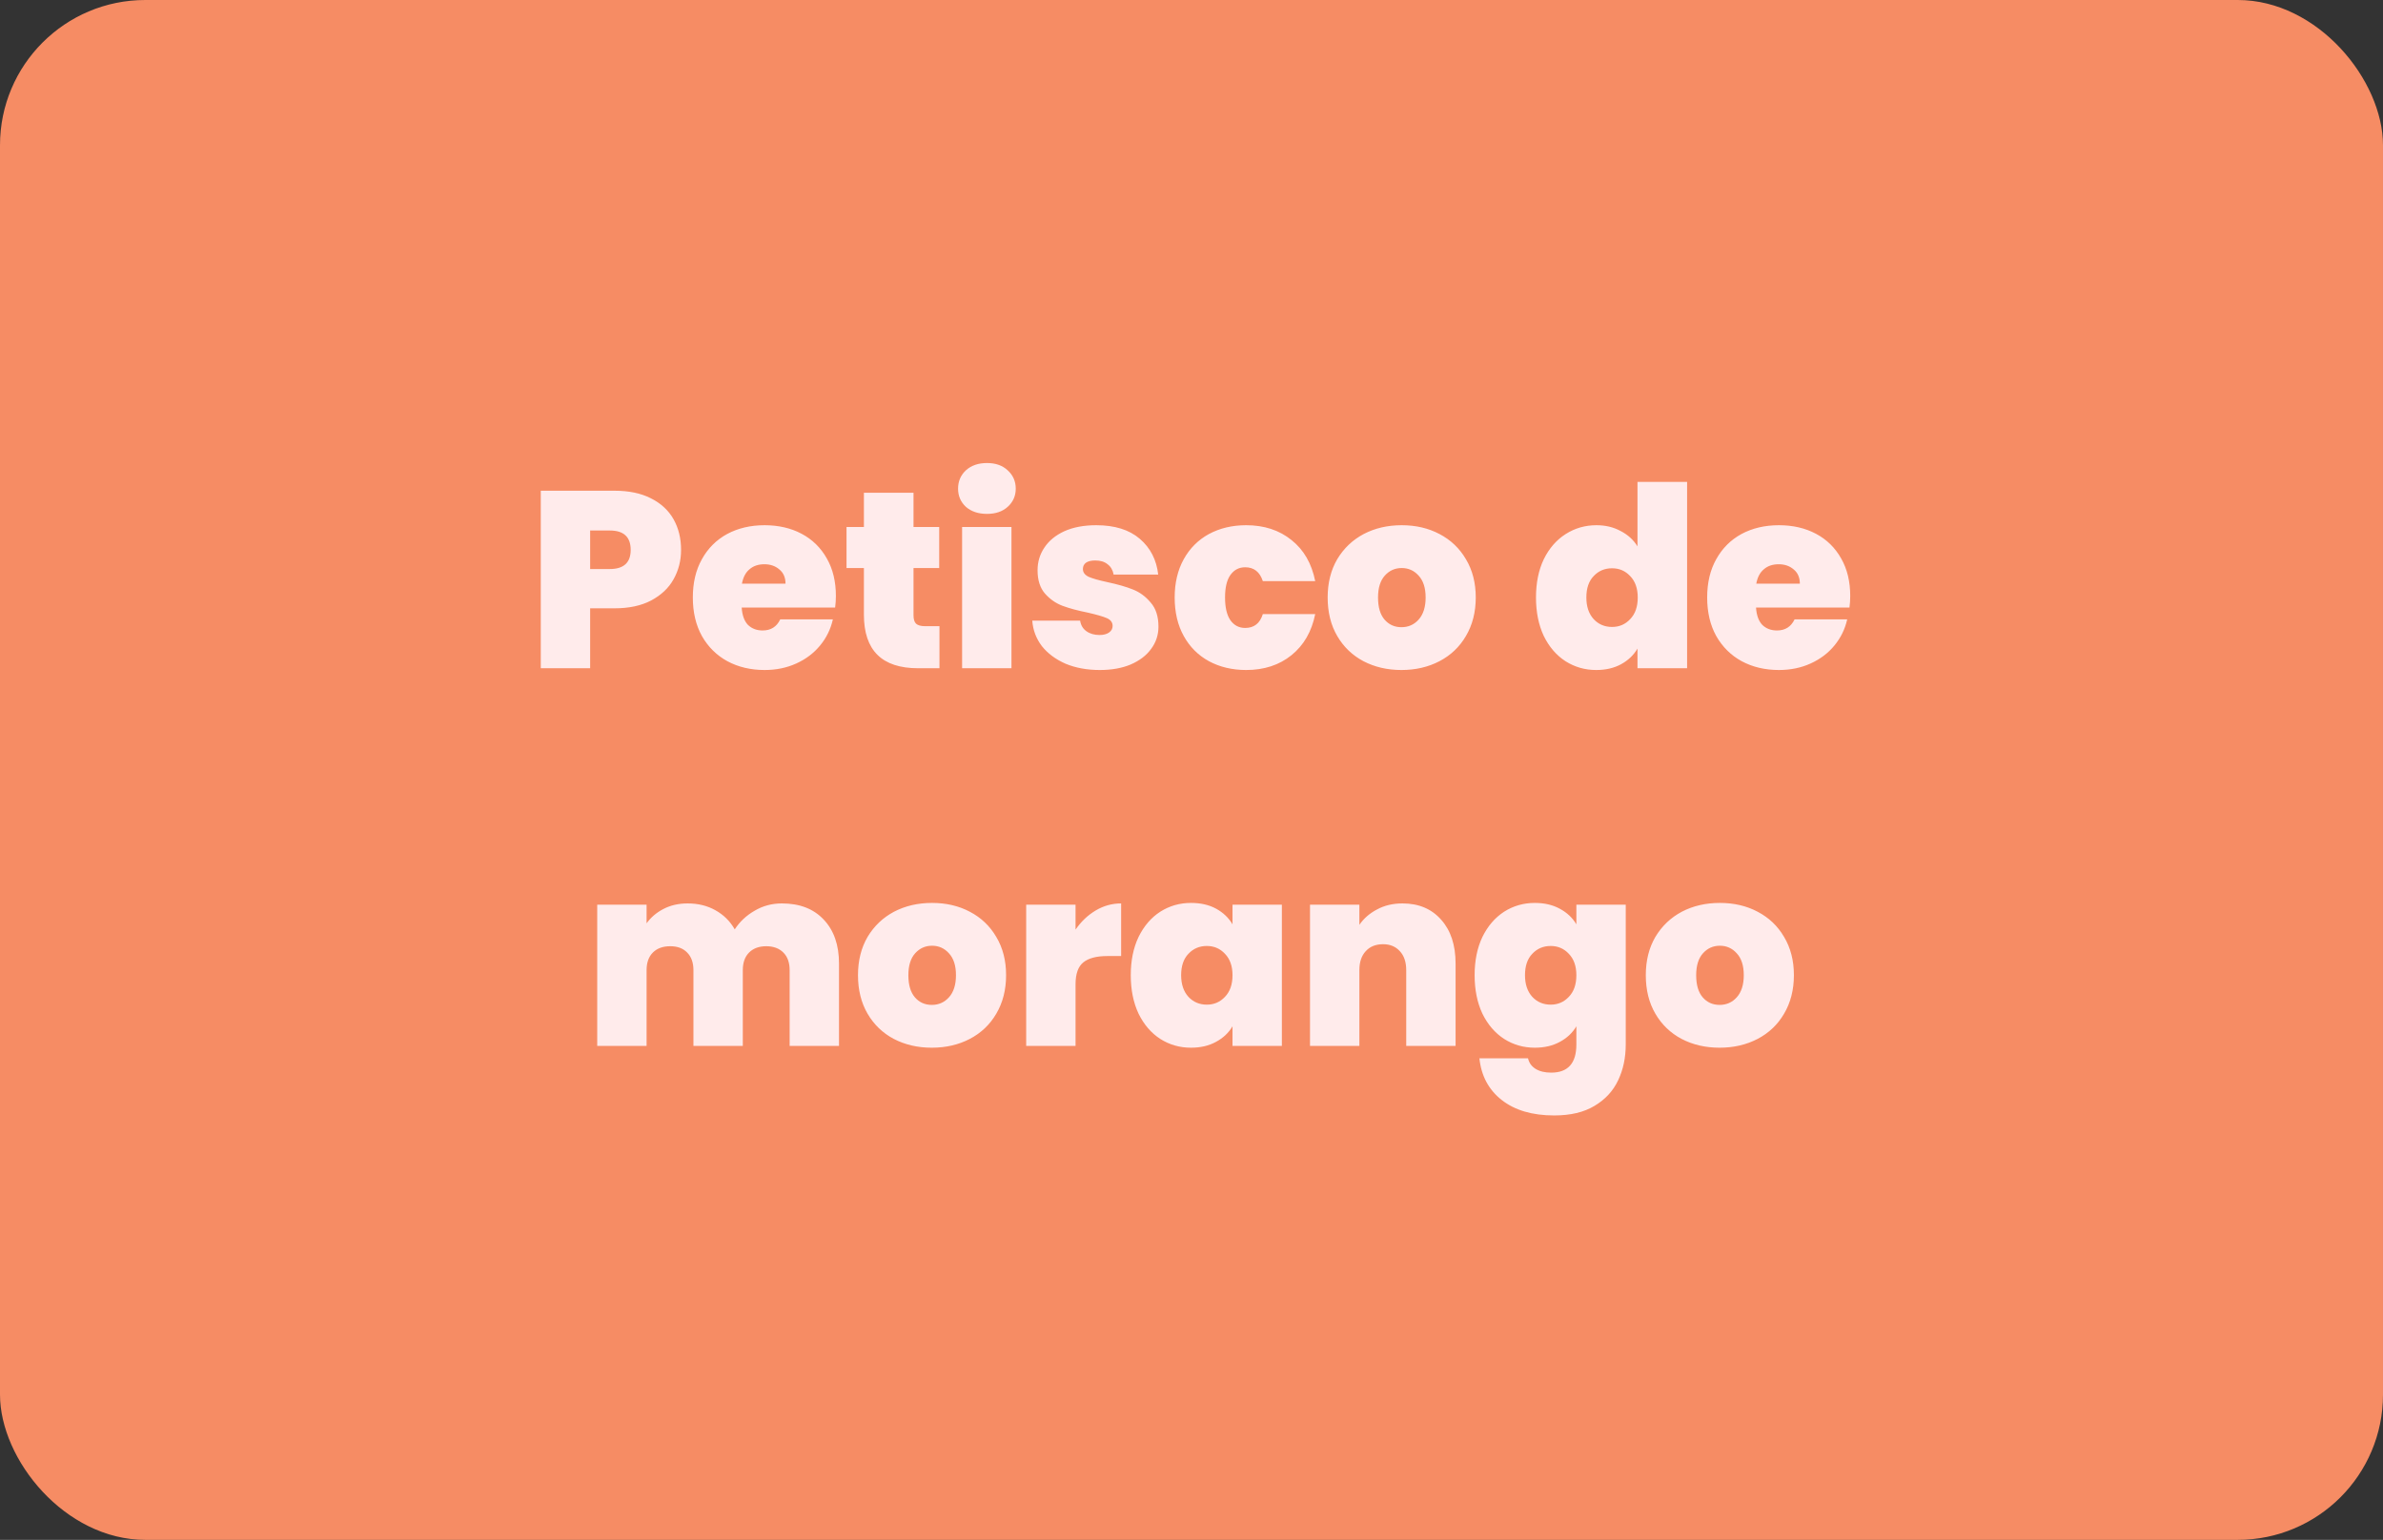 <svg width="246" height="159" viewBox="0 0 246 159" fill="none" xmlns="http://www.w3.org/2000/svg">
<rect x="0" y="0" width="246" height="159" fill="#333333" stroke="none"/>
<rect width="246" height="159" rx="15" fill="#F68C64"/>
<path d="M70.307 56.78C70.307 57.889 70.047 58.903 69.527 59.822C69.025 60.723 68.253 61.451 67.213 62.006C66.191 62.543 64.934 62.812 63.443 62.812H60.921V69H55.825V50.67H63.443C64.916 50.67 66.165 50.93 67.187 51.45C68.227 51.97 69.007 52.689 69.527 53.608C70.047 54.527 70.307 55.584 70.307 56.78ZM62.949 58.756C64.388 58.756 65.107 58.097 65.107 56.78C65.107 55.445 64.388 54.778 62.949 54.778H60.921V58.756H62.949ZM86.29 61.538C86.29 61.937 86.264 62.335 86.212 62.734H76.566C76.618 63.531 76.835 64.129 77.216 64.528C77.615 64.909 78.118 65.1 78.724 65.1C79.574 65.1 80.18 64.719 80.544 63.956H85.978C85.753 64.961 85.311 65.863 84.652 66.66C84.011 67.44 83.196 68.055 82.208 68.506C81.22 68.957 80.128 69.182 78.932 69.182C77.494 69.182 76.211 68.879 75.084 68.272C73.975 67.665 73.1 66.799 72.458 65.672C71.834 64.545 71.522 63.219 71.522 61.694C71.522 60.169 71.834 58.851 72.458 57.742C73.082 56.615 73.949 55.749 75.058 55.142C76.185 54.535 77.476 54.232 78.932 54.232C80.371 54.232 81.645 54.527 82.754 55.116C83.864 55.705 84.73 56.555 85.354 57.664C85.978 58.756 86.29 60.047 86.29 61.538ZM81.09 60.264C81.09 59.64 80.882 59.155 80.466 58.808C80.05 58.444 79.53 58.262 78.906 58.262C78.282 58.262 77.771 58.435 77.372 58.782C76.974 59.111 76.714 59.605 76.592 60.264H81.09ZM96.982 64.658V69H94.772C91.045 69 89.182 67.154 89.182 63.462V58.652H87.388V54.414H89.182V50.878H94.304V54.414H96.956V58.652H94.304V63.54C94.304 63.939 94.391 64.225 94.564 64.398C94.755 64.571 95.067 64.658 95.5 64.658H96.982ZM101.893 53.062C100.992 53.062 100.264 52.819 99.709 52.334C99.172 51.831 98.903 51.207 98.903 50.462C98.903 49.699 99.172 49.067 99.709 48.564C100.264 48.061 100.992 47.81 101.893 47.81C102.777 47.81 103.488 48.061 104.025 48.564C104.58 49.067 104.857 49.699 104.857 50.462C104.857 51.207 104.58 51.831 104.025 52.334C103.488 52.819 102.777 53.062 101.893 53.062ZM104.415 54.414V69H99.319V54.414H104.415ZM113.531 69.182C112.214 69.182 111.035 68.965 109.995 68.532C108.973 68.081 108.158 67.475 107.551 66.712C106.962 65.932 106.633 65.057 106.563 64.086H111.503C111.573 64.554 111.789 64.918 112.153 65.178C112.517 65.438 112.968 65.568 113.505 65.568C113.921 65.568 114.251 65.481 114.493 65.308C114.736 65.135 114.857 64.909 114.857 64.632C114.857 64.268 114.658 63.999 114.259 63.826C113.861 63.653 113.202 63.462 112.283 63.254C111.243 63.046 110.377 62.812 109.683 62.552C108.99 62.292 108.383 61.867 107.863 61.278C107.361 60.689 107.109 59.891 107.109 58.886C107.109 58.019 107.343 57.239 107.811 56.546C108.279 55.835 108.964 55.272 109.865 54.856C110.784 54.44 111.885 54.232 113.167 54.232C115.074 54.232 116.573 54.7 117.665 55.636C118.757 56.572 119.39 57.803 119.563 59.328H114.961C114.875 58.86 114.667 58.505 114.337 58.262C114.025 58.002 113.601 57.872 113.063 57.872C112.647 57.872 112.327 57.95 112.101 58.106C111.893 58.262 111.789 58.479 111.789 58.756C111.789 59.103 111.989 59.371 112.387 59.562C112.786 59.735 113.427 59.917 114.311 60.108C115.369 60.333 116.244 60.585 116.937 60.862C117.648 61.139 118.263 61.59 118.783 62.214C119.321 62.821 119.589 63.653 119.589 64.71C119.589 65.559 119.338 66.322 118.835 66.998C118.35 67.674 117.648 68.211 116.729 68.61C115.828 68.991 114.762 69.182 113.531 69.182ZM121.263 61.694C121.263 60.186 121.575 58.869 122.199 57.742C122.823 56.615 123.689 55.749 124.799 55.142C125.925 54.535 127.208 54.232 128.647 54.232C130.501 54.232 132.061 54.743 133.327 55.766C134.592 56.771 135.407 58.184 135.771 60.004H130.363C130.051 59.051 129.444 58.574 128.543 58.574C127.901 58.574 127.39 58.843 127.009 59.38C126.645 59.9 126.463 60.671 126.463 61.694C126.463 62.717 126.645 63.497 127.009 64.034C127.39 64.571 127.901 64.84 128.543 64.84C129.461 64.84 130.068 64.363 130.363 63.41H135.771C135.407 65.213 134.592 66.625 133.327 67.648C132.061 68.671 130.501 69.182 128.647 69.182C127.208 69.182 125.925 68.879 124.799 68.272C123.689 67.665 122.823 66.799 122.199 65.672C121.575 64.545 121.263 63.219 121.263 61.694ZM144.674 69.182C143.218 69.182 141.909 68.879 140.748 68.272C139.604 67.665 138.702 66.799 138.044 65.672C137.385 64.545 137.056 63.219 137.056 61.694C137.056 60.186 137.385 58.869 138.044 57.742C138.72 56.615 139.63 55.749 140.774 55.142C141.935 54.535 143.244 54.232 144.7 54.232C146.156 54.232 147.456 54.535 148.6 55.142C149.761 55.749 150.671 56.615 151.33 57.742C152.006 58.869 152.344 60.186 152.344 61.694C152.344 63.202 152.006 64.528 151.33 65.672C150.671 66.799 149.761 67.665 148.6 68.272C147.438 68.879 146.13 69.182 144.674 69.182ZM144.674 64.762C145.384 64.762 145.974 64.502 146.442 63.982C146.927 63.445 147.17 62.682 147.17 61.694C147.17 60.706 146.927 59.952 146.442 59.432C145.974 58.912 145.393 58.652 144.7 58.652C144.006 58.652 143.426 58.912 142.958 59.432C142.49 59.952 142.256 60.706 142.256 61.694C142.256 62.699 142.481 63.462 142.932 63.982C143.382 64.502 143.963 64.762 144.674 64.762ZM158.562 61.694C158.562 60.186 158.83 58.869 159.368 57.742C159.922 56.615 160.676 55.749 161.63 55.142C162.583 54.535 163.64 54.232 164.801 54.232C165.738 54.232 166.57 54.431 167.298 54.83C168.043 55.211 168.624 55.74 169.04 56.416V49.76H174.162V69H169.04V66.972C168.641 67.648 168.078 68.185 167.35 68.584C166.622 68.983 165.764 69.182 164.776 69.182C163.614 69.182 162.557 68.879 161.604 68.272C160.668 67.665 159.922 66.799 159.368 65.672C158.83 64.528 158.562 63.202 158.562 61.694ZM169.066 61.694C169.066 60.758 168.806 60.021 168.286 59.484C167.783 58.947 167.159 58.678 166.414 58.678C165.651 58.678 165.018 58.947 164.516 59.484C164.013 60.004 163.762 60.741 163.762 61.694C163.762 62.63 164.013 63.375 164.516 63.93C165.018 64.467 165.651 64.736 166.414 64.736C167.159 64.736 167.783 64.467 168.286 63.93C168.806 63.393 169.066 62.647 169.066 61.694ZM191.001 61.538C191.001 61.937 190.975 62.335 190.923 62.734H181.277C181.329 63.531 181.546 64.129 181.927 64.528C182.326 64.909 182.829 65.1 183.435 65.1C184.285 65.1 184.891 64.719 185.255 63.956H190.689C190.464 64.961 190.022 65.863 189.363 66.66C188.722 67.44 187.907 68.055 186.919 68.506C185.931 68.957 184.839 69.182 183.643 69.182C182.205 69.182 180.922 68.879 179.795 68.272C178.686 67.665 177.811 66.799 177.169 65.672C176.545 64.545 176.233 63.219 176.233 61.694C176.233 60.169 176.545 58.851 177.169 57.742C177.793 56.615 178.66 55.749 179.769 55.142C180.896 54.535 182.187 54.232 183.643 54.232C185.082 54.232 186.356 54.527 187.465 55.116C188.575 55.705 189.441 56.555 190.065 57.664C190.689 58.756 191.001 60.047 191.001 61.538ZM185.801 60.264C185.801 59.64 185.593 59.155 185.177 58.808C184.761 58.444 184.241 58.262 183.617 58.262C182.993 58.262 182.482 58.435 182.083 58.782C181.685 59.111 181.425 59.605 181.303 60.264H185.801ZM80.71 93.284C82.548 93.284 83.986 93.839 85.026 94.948C86.084 96.057 86.612 97.574 86.612 99.498V108H81.516V100.174C81.516 99.394 81.3 98.787 80.866 98.354C80.433 97.921 79.844 97.704 79.098 97.704C78.353 97.704 77.764 97.921 77.33 98.354C76.897 98.787 76.68 99.394 76.68 100.174V108H71.584V100.174C71.584 99.394 71.368 98.787 70.934 98.354C70.518 97.921 69.938 97.704 69.192 97.704C68.43 97.704 67.832 97.921 67.398 98.354C66.965 98.787 66.748 99.394 66.748 100.174V108H61.652V93.414H66.748V95.338C67.199 94.714 67.78 94.22 68.49 93.856C69.218 93.475 70.05 93.284 70.986 93.284C72.061 93.284 73.014 93.518 73.846 93.986C74.696 94.454 75.363 95.113 75.848 95.962C76.368 95.165 77.053 94.523 77.902 94.038C78.752 93.535 79.688 93.284 80.71 93.284ZM96.19 108.182C94.734 108.182 93.426 107.879 92.264 107.272C91.12 106.665 90.219 105.799 89.56 104.672C88.902 103.545 88.572 102.219 88.572 100.694C88.572 99.186 88.902 97.869 89.56 96.742C90.236 95.615 91.146 94.749 92.29 94.142C93.452 93.535 94.76 93.232 96.216 93.232C97.672 93.232 98.972 93.535 100.116 94.142C101.278 94.749 102.188 95.615 102.846 96.742C103.522 97.869 103.86 99.186 103.86 100.694C103.86 102.202 103.522 103.528 102.846 104.672C102.188 105.799 101.278 106.665 100.116 107.272C98.955 107.879 97.646 108.182 96.19 108.182ZM96.19 103.762C96.901 103.762 97.49 103.502 97.958 102.982C98.444 102.445 98.686 101.682 98.686 100.694C98.686 99.706 98.444 98.952 97.958 98.432C97.49 97.912 96.91 97.652 96.216 97.652C95.523 97.652 94.942 97.912 94.474 98.432C94.006 98.952 93.772 99.706 93.772 100.694C93.772 101.699 93.998 102.462 94.448 102.982C94.899 103.502 95.48 103.762 96.19 103.762ZM111.03 95.988C111.602 95.156 112.295 94.497 113.11 94.012C113.924 93.527 114.8 93.284 115.736 93.284V98.718H114.306C113.196 98.718 112.373 98.935 111.836 99.368C111.298 99.801 111.03 100.555 111.03 101.63V108H105.934V93.414H111.03V95.988ZM116.73 100.694C116.73 99.186 116.999 97.869 117.536 96.742C118.091 95.615 118.836 94.749 119.772 94.142C120.726 93.535 121.783 93.232 122.944 93.232C123.95 93.232 124.816 93.431 125.544 93.83C126.272 94.229 126.836 94.766 127.234 95.442V93.414H132.33V108H127.234V105.972C126.836 106.648 126.264 107.185 125.518 107.584C124.79 107.983 123.932 108.182 122.944 108.182C121.783 108.182 120.726 107.879 119.772 107.272C118.836 106.665 118.091 105.799 117.536 104.672C116.999 103.528 116.73 102.202 116.73 100.694ZM127.234 100.694C127.234 99.758 126.974 99.021 126.454 98.484C125.952 97.947 125.328 97.678 124.582 97.678C123.82 97.678 123.187 97.947 122.684 98.484C122.182 99.004 121.93 99.741 121.93 100.694C121.93 101.63 122.182 102.375 122.684 102.93C123.187 103.467 123.82 103.736 124.582 103.736C125.328 103.736 125.952 103.467 126.454 102.93C126.974 102.393 127.234 101.647 127.234 100.694ZM144.776 93.284C146.458 93.284 147.792 93.847 148.78 94.974C149.768 96.083 150.262 97.591 150.262 99.498V108H145.166V100.174C145.166 99.342 144.95 98.692 144.516 98.224C144.083 97.739 143.502 97.496 142.774 97.496C142.012 97.496 141.414 97.739 140.98 98.224C140.547 98.692 140.33 99.342 140.33 100.174V108H135.234V93.414H140.33V95.494C140.781 94.835 141.388 94.307 142.15 93.908C142.913 93.492 143.788 93.284 144.776 93.284ZM158.441 93.232C159.429 93.232 160.287 93.431 161.015 93.83C161.76 94.229 162.332 94.766 162.731 95.442V93.414H167.827V107.844C167.827 109.213 167.567 110.444 167.047 111.536C166.527 112.645 165.712 113.529 164.603 114.188C163.511 114.847 162.124 115.176 160.443 115.176C158.189 115.176 156.387 114.647 155.035 113.59C153.683 112.533 152.911 111.094 152.721 109.274H157.739C157.843 109.742 158.103 110.106 158.519 110.366C158.935 110.626 159.472 110.756 160.131 110.756C161.864 110.756 162.731 109.785 162.731 107.844V105.972C162.332 106.648 161.76 107.185 161.015 107.584C160.287 107.983 159.429 108.182 158.441 108.182C157.279 108.182 156.222 107.879 155.269 107.272C154.333 106.665 153.587 105.799 153.033 104.672C152.495 103.528 152.227 102.202 152.227 100.694C152.227 99.186 152.495 97.869 153.033 96.742C153.587 95.615 154.333 94.749 155.269 94.142C156.222 93.535 157.279 93.232 158.441 93.232ZM162.731 100.694C162.731 99.758 162.471 99.021 161.951 98.484C161.448 97.947 160.824 97.678 160.079 97.678C159.316 97.678 158.683 97.947 158.181 98.484C157.678 99.004 157.427 99.741 157.427 100.694C157.427 101.63 157.678 102.375 158.181 102.93C158.683 103.467 159.316 103.736 160.079 103.736C160.824 103.736 161.448 103.467 161.951 102.93C162.471 102.393 162.731 101.647 162.731 100.694ZM177.516 108.182C176.06 108.182 174.752 107.879 173.59 107.272C172.446 106.665 171.545 105.799 170.886 104.672C170.228 103.545 169.898 102.219 169.898 100.694C169.898 99.186 170.228 97.869 170.886 96.742C171.562 95.615 172.472 94.749 173.616 94.142C174.778 93.535 176.086 93.232 177.542 93.232C178.998 93.232 180.298 93.535 181.442 94.142C182.604 94.749 183.514 95.615 184.172 96.742C184.848 97.869 185.186 99.186 185.186 100.694C185.186 102.202 184.848 103.528 184.172 104.672C183.514 105.799 182.604 106.665 181.442 107.272C180.281 107.879 178.972 108.182 177.516 108.182ZM177.516 103.762C178.227 103.762 178.816 103.502 179.284 102.982C179.77 102.445 180.012 101.682 180.012 100.694C180.012 99.706 179.77 98.952 179.284 98.432C178.816 97.912 178.236 97.652 177.542 97.652C176.849 97.652 176.268 97.912 175.8 98.432C175.332 98.952 175.098 99.706 175.098 100.694C175.098 101.699 175.324 102.462 175.774 102.982C176.225 103.502 176.806 103.762 177.516 103.762Z" fill="#FFEBEB"/>
</svg>
